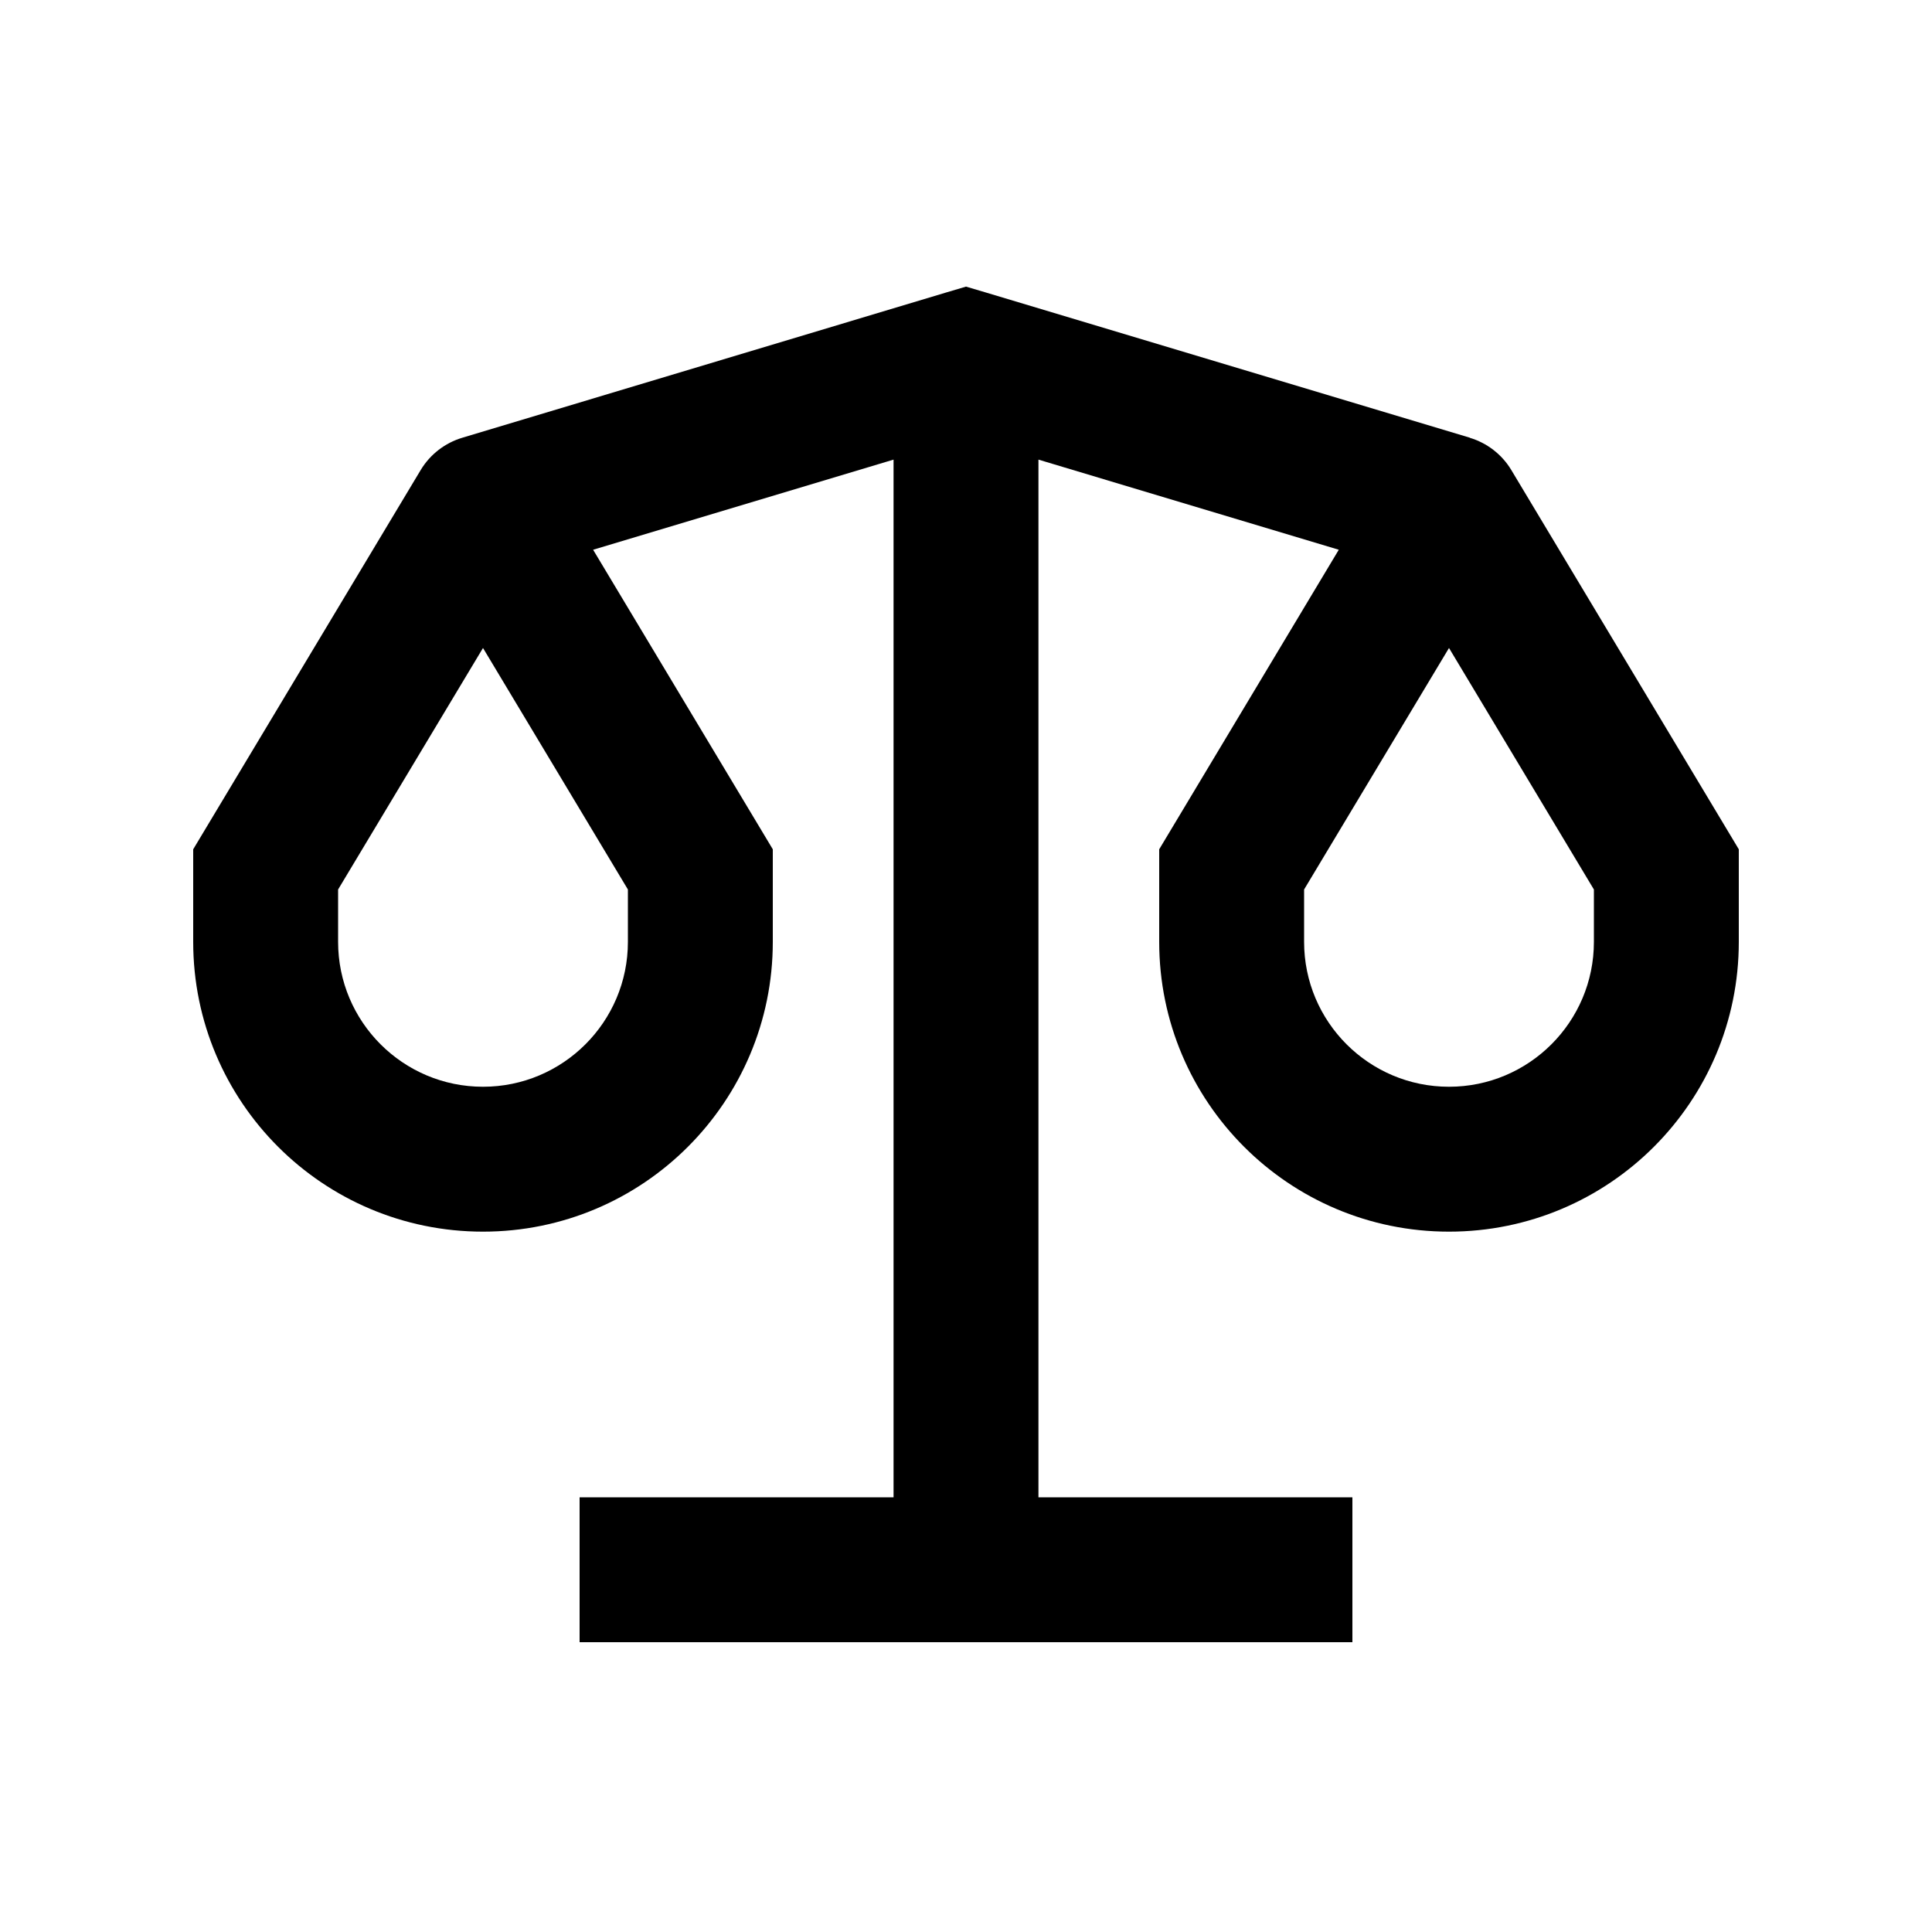 <svg xmlns="http://www.w3.org/2000/svg" width="20" height="20" viewBox="0 0 20 20" fill="none"><rect width="20" height="20" fill="none"/>
<path d="M10.216 3.031L15.216 4.531L15.215 4.532C15.392 4.585 15.546 4.702 15.644 4.864L18 8.792V9.75C18 11.407 16.657 12.75 15 12.75C13.343 12.75 12 11.407 12 9.75V8.792L13.859 5.691L10.75 4.758V15.5H14V17H6V15.5H9.25V4.758L6.14 5.691L8 8.792V9.75C8 11.407 6.657 12.75 5 12.75C3.343 12.75 2 11.407 2 9.75V8.792L4.356 4.864C4.454 4.702 4.608 4.585 4.784 4.532L9.784 3.031L10 2.967L10.216 3.031ZM3.5 9.208V9.75C3.5 10.578 4.172 11.25 5 11.25C5.828 11.25 6.5 10.578 6.5 9.75V9.208L5 6.708L3.5 9.208ZM13.5 9.208V9.75C13.5 10.578 14.172 11.25 15 11.25C15.828 11.25 16.5 10.578 16.5 9.75V9.208L15 6.708L13.5 9.208Z" fill="#000000"/>
</svg>
